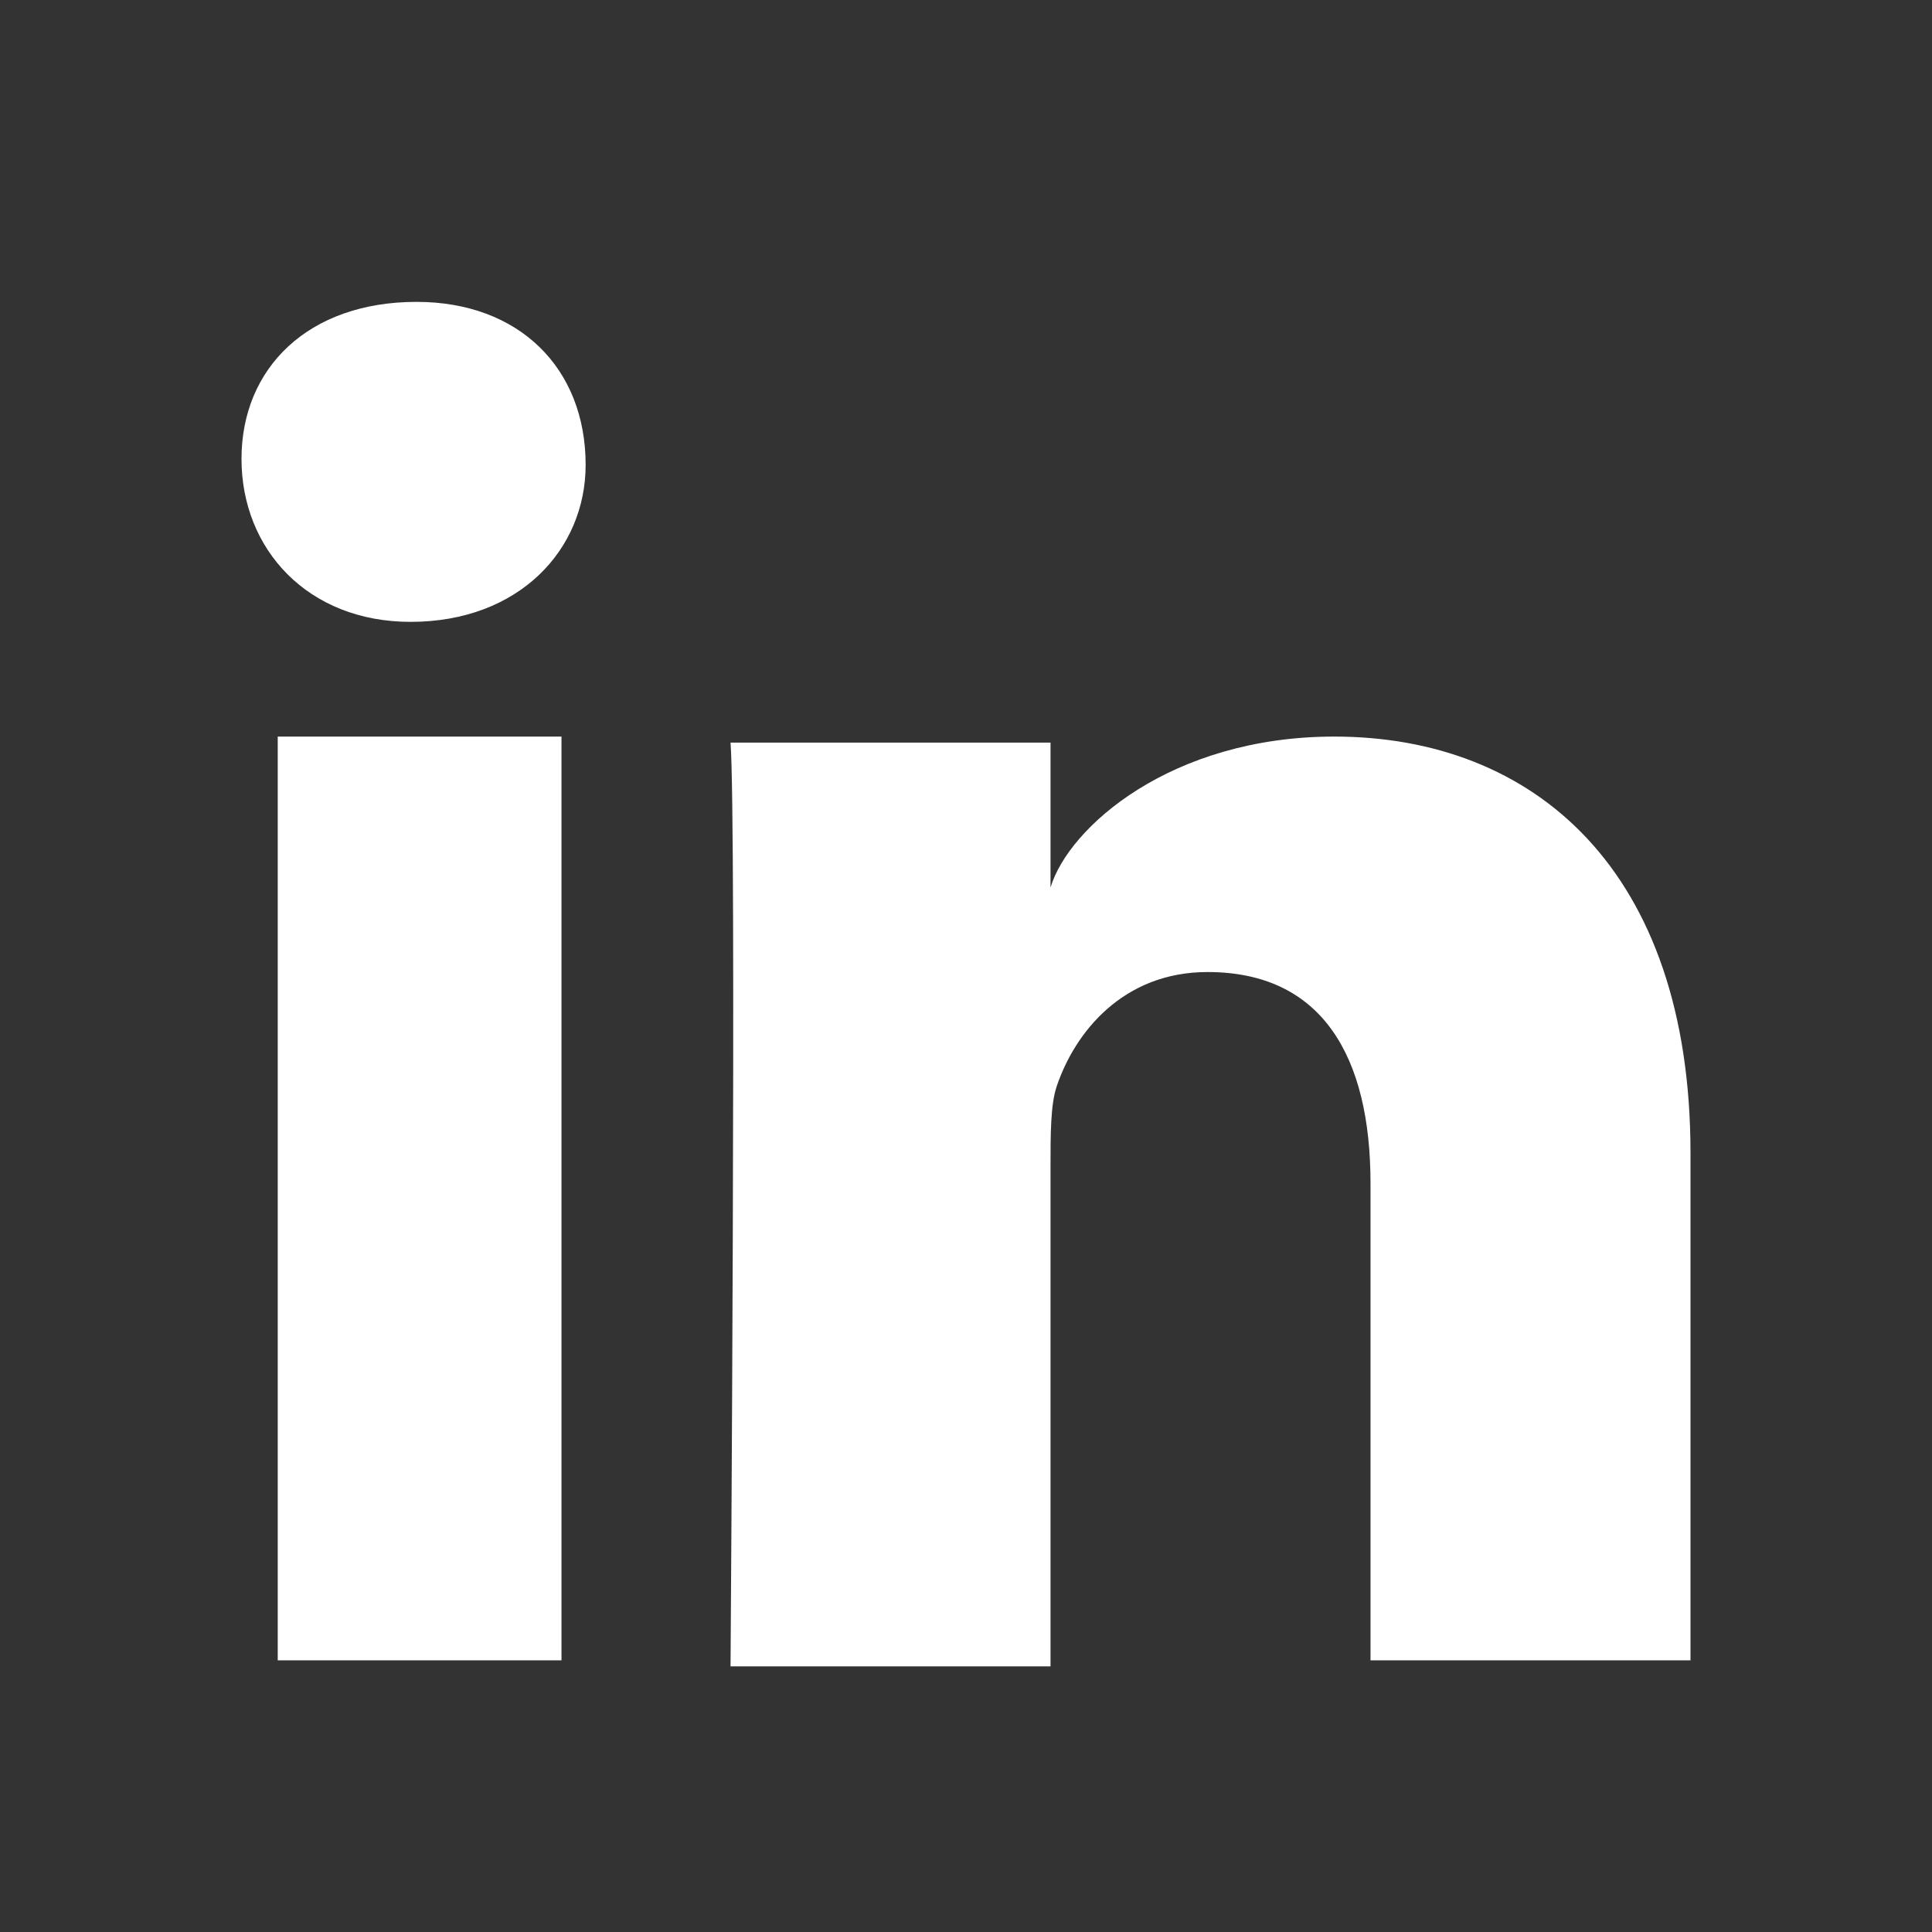 <svg xmlns="http://www.w3.org/2000/svg" viewBox="0 0 32 32"><rect x="0" y="0" width="32" height="32" fill="#333333" stroke="none"/><path d="M9.3 27.5H4.6V12.2h4.7v15.3zM6.8 10.3C5.1 10.3 4 9.1 4 7.6 4 6.1 5.1 5 6.9 5c1.7 0 2.8 1.1 2.8 2.7 0 1.4-1.1 2.6-2.9 2.6zM28 27.5h-5.3v-7.9c0-2.1-.8-3.5-2.7-3.5-1.4 0-2.2 1-2.5 1.9-.1.3-.1.8-.1 1.3v8.3h-5.3s.1-14 0-15.3h5.3v2.4c.3-1 2-2.5 4.7-2.5 3.3 0 5.9 2.2 5.9 6.9v8.4z" fill="#fff"/></svg>
